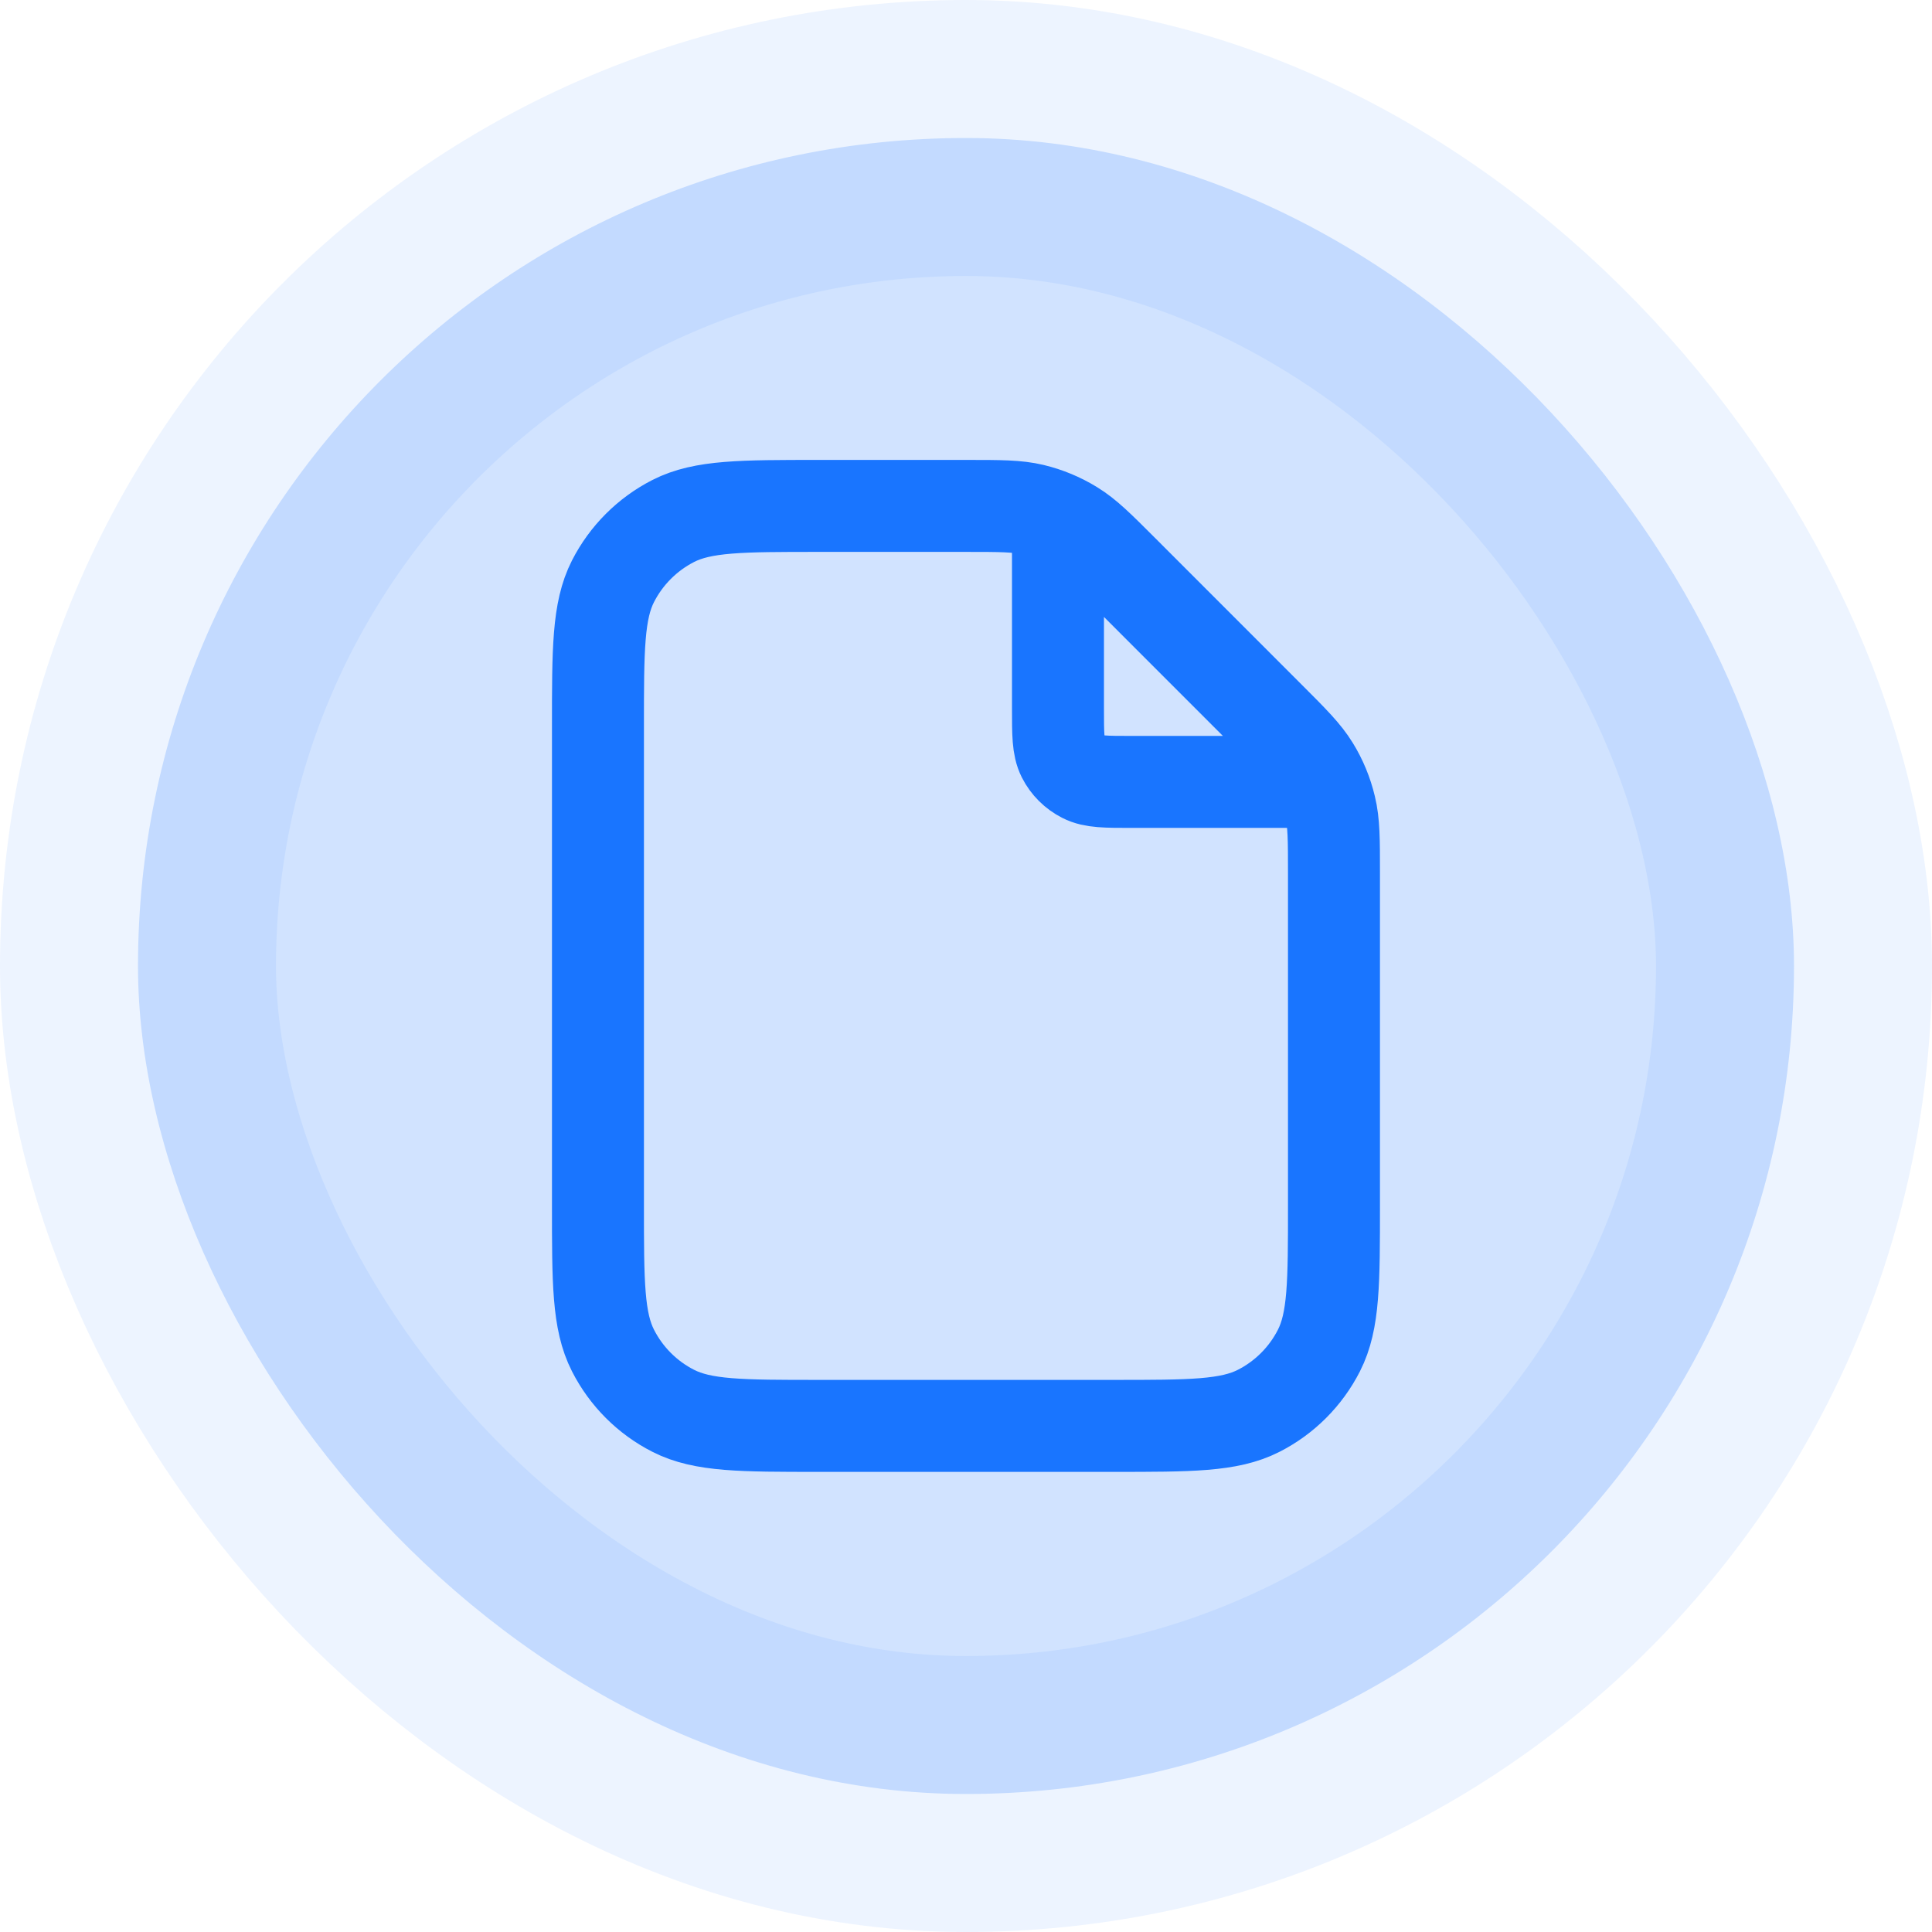 <svg viewBox="0 0 28 28" fill="none" xmlns="http://www.w3.org/2000/svg">
    <rect x="2" y="2" width="24" height="24" rx="12" fill="#1975FF" fill-opacity="0.2" />
    <path
        d="M15.333 7.512V10.265C15.333 10.639 15.333 10.825 15.405 10.968C15.469 11.094 15.571 11.195 15.697 11.259C15.839 11.332 16.026 11.332 16.399 11.332H19.153M19.333 12.658V17.465C19.333 18.585 19.333 19.145 19.115 19.573C18.923 19.95 18.617 20.256 18.241 20.447C17.813 20.665 17.253 20.665 16.133 20.665H11.866C10.746 20.665 10.186 20.665 9.758 20.447C9.382 20.256 9.076 19.95 8.884 19.573C8.666 19.145 8.666 18.585 8.666 17.465V10.532C8.666 9.412 8.666 8.852 8.884 8.424C9.076 8.048 9.382 7.742 9.758 7.55C10.186 7.332 10.746 7.332 11.866 7.332H14.007C14.496 7.332 14.741 7.332 14.971 7.387C15.175 7.436 15.37 7.517 15.549 7.627C15.751 7.75 15.924 7.923 16.27 8.269L18.395 10.395C18.741 10.741 18.914 10.914 19.038 11.116C19.148 11.294 19.228 11.489 19.277 11.694C19.333 11.924 19.333 12.168 19.333 12.658Z"
        stroke="#1975FF" stroke-width="1.333" stroke-linecap="round" stroke-linejoin="round" />
    <rect x="2" y="2" width="24" height="24" rx="12" stroke="#1975FF" stroke-opacity="0.08" stroke-width="4" />
</svg>